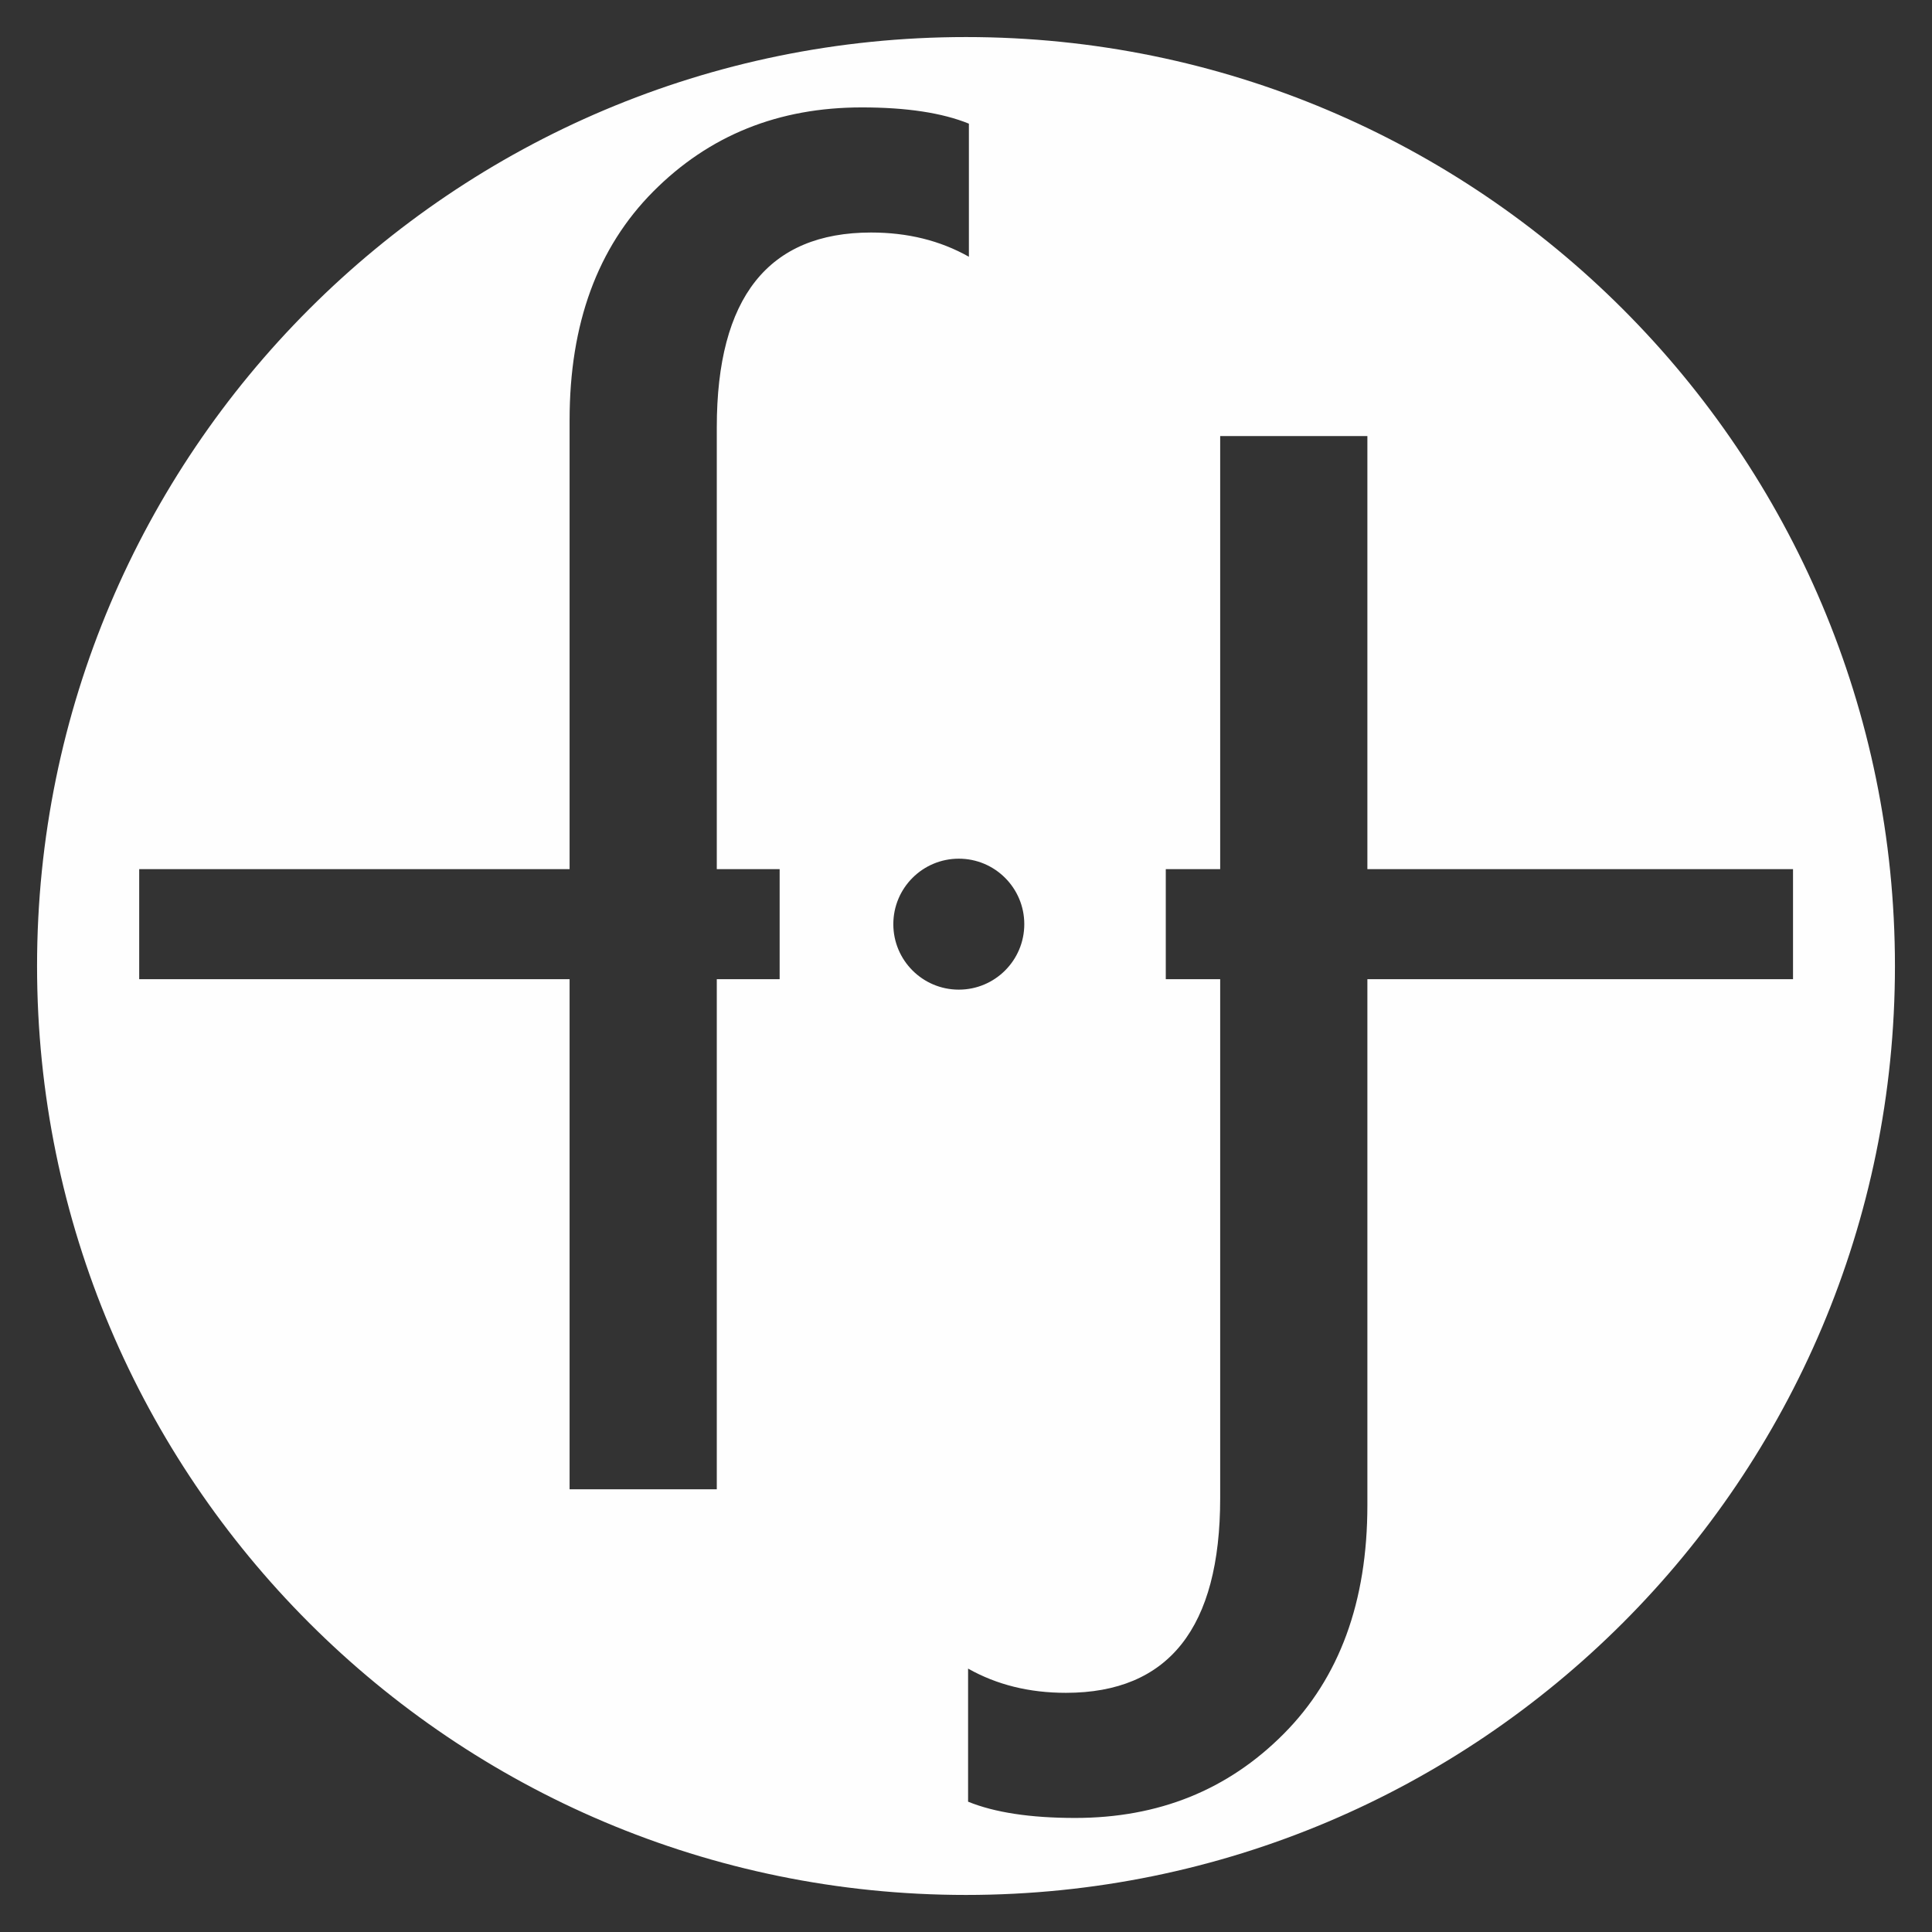 <?xml version="1.0" encoding="UTF-8"?>
<!DOCTYPE svg PUBLIC "-//W3C//DTD SVG 1.1//EN" "http://www.w3.org/Graphics/SVG/1.1/DTD/svg11.dtd">
<!-- Creator: CorelDRAW 2021.5 -->
<svg xmlns="http://www.w3.org/2000/svg" xml:space="preserve" width="8.89mm" height="8.89mm" version="1.1" style="shape-rendering:geometricPrecision; text-rendering:geometricPrecision; image-rendering:optimizeQuality; fill-rule:evenodd; clip-rule:evenodd"
viewBox="0 0 888.98 888.98"
 xmlns:xlink="http://www.w3.org/1999/xlink"
 xmlns:xodm="http://www.corel.com/coreldraw/odm/2003">
 <rect x="0" y="0" width="888.98" height="888.98" fill="#333333" stroke="none"/>
 <defs>
  <style type="text/css">
   <![CDATA[
    .fil0 {fill:#FEFEFE}
   ]]>
  </style>
 </defs>
 <g id="Layer_x0020_1">
  <path class="fil0" d="M444.49 17.05c236.07,0 427.44,191.37 427.44,427.44 0,236.07 -191.37,427.44 -427.44,427.44 -236.07,0 -427.44,-191.37 -427.44,-427.44 0,-236.07 191.37,-427.44 427.44,-427.44zm0.96 750.73c13.27,7.48 28.22,11.15 45.02,11.15 47.27,0 70.98,-29.92 70.98,-89.61l0 -238.77 -25.03 0 0 -50.62 25.03 0 0 -199.28 67.73 0 0 199.28 195.85 0 0 50.62 -195.85 0 0 242.02c0,44.45 -12.84,79.44 -38.52,105.26 -25.69,25.83 -57.58,38.67 -95.96,38.67 -20.74,0 -37.11,-2.54 -49.25,-7.48l0 -61.24zm-4.27 -372.67c-16.64,0 -30.13,13.49 -30.13,30.13 0,16.64 13.49,30.13 30.13,30.13 16.64,0 30.13,-13.49 30.13,-30.13 0,-16.64 -13.49,-30.13 -30.13,-30.13zm4.64 -276.97c-13.27,-7.48 -28.22,-11.15 -45.02,-11.15 -47.27,0 -70.98,29.92 -70.98,89.61l0 203.33 28.92 0 0 50.62 -28.92 0 0 234.72 -67.73 0 0 -234.72 -198.04 0 0 -50.62 198.04 0 0 -206.58c0,-44.45 12.84,-79.44 38.52,-105.26 25.69,-25.83 57.58,-38.67 95.96,-38.67 20.74,0 37.11,2.54 49.25,7.48l0 61.24z"/>
 </g>
</svg>
